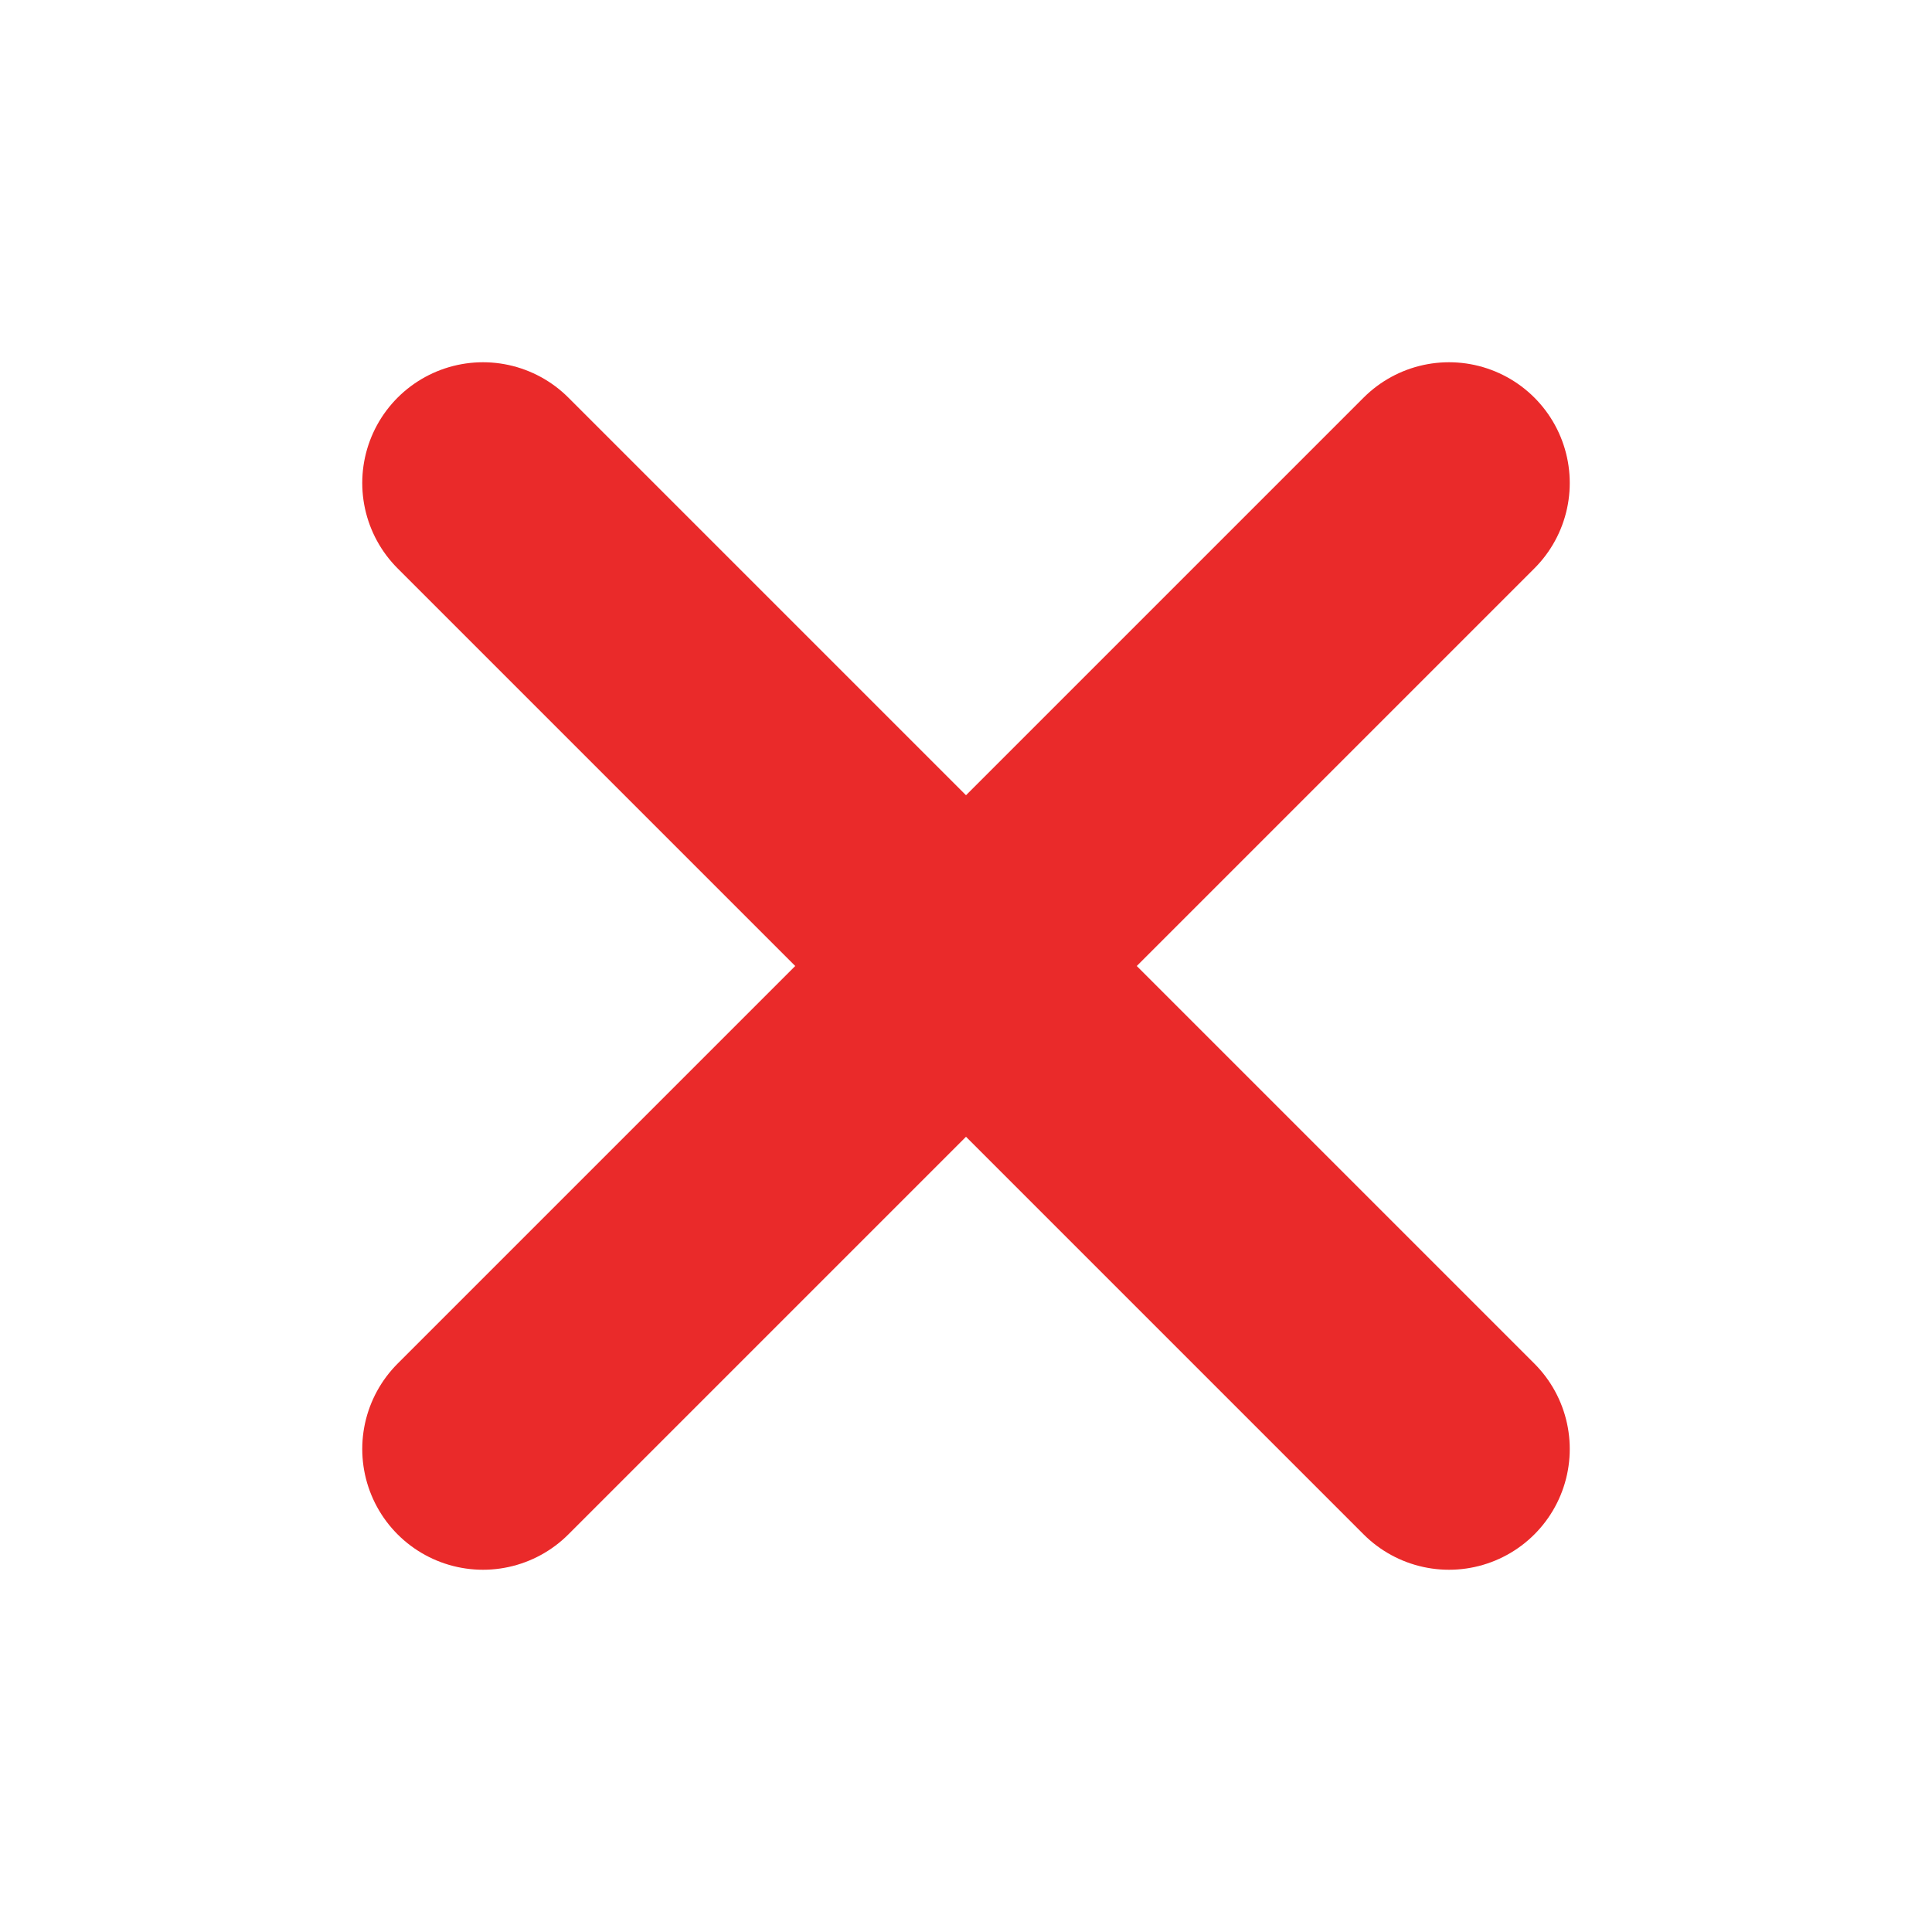 <svg width="16" height="16" viewBox="0 0 16 16" fill="none" xmlns="http://www.w3.org/2000/svg">
<path d="M12 4L4 12" stroke="#EA2A2A" stroke-width="2" stroke-linecap="round" stroke-linejoin="round"/>
<path d="M4 4L12 12" stroke="#EA2A2A" stroke-width="2" stroke-linecap="round" stroke-linejoin="round"/>
</svg>
